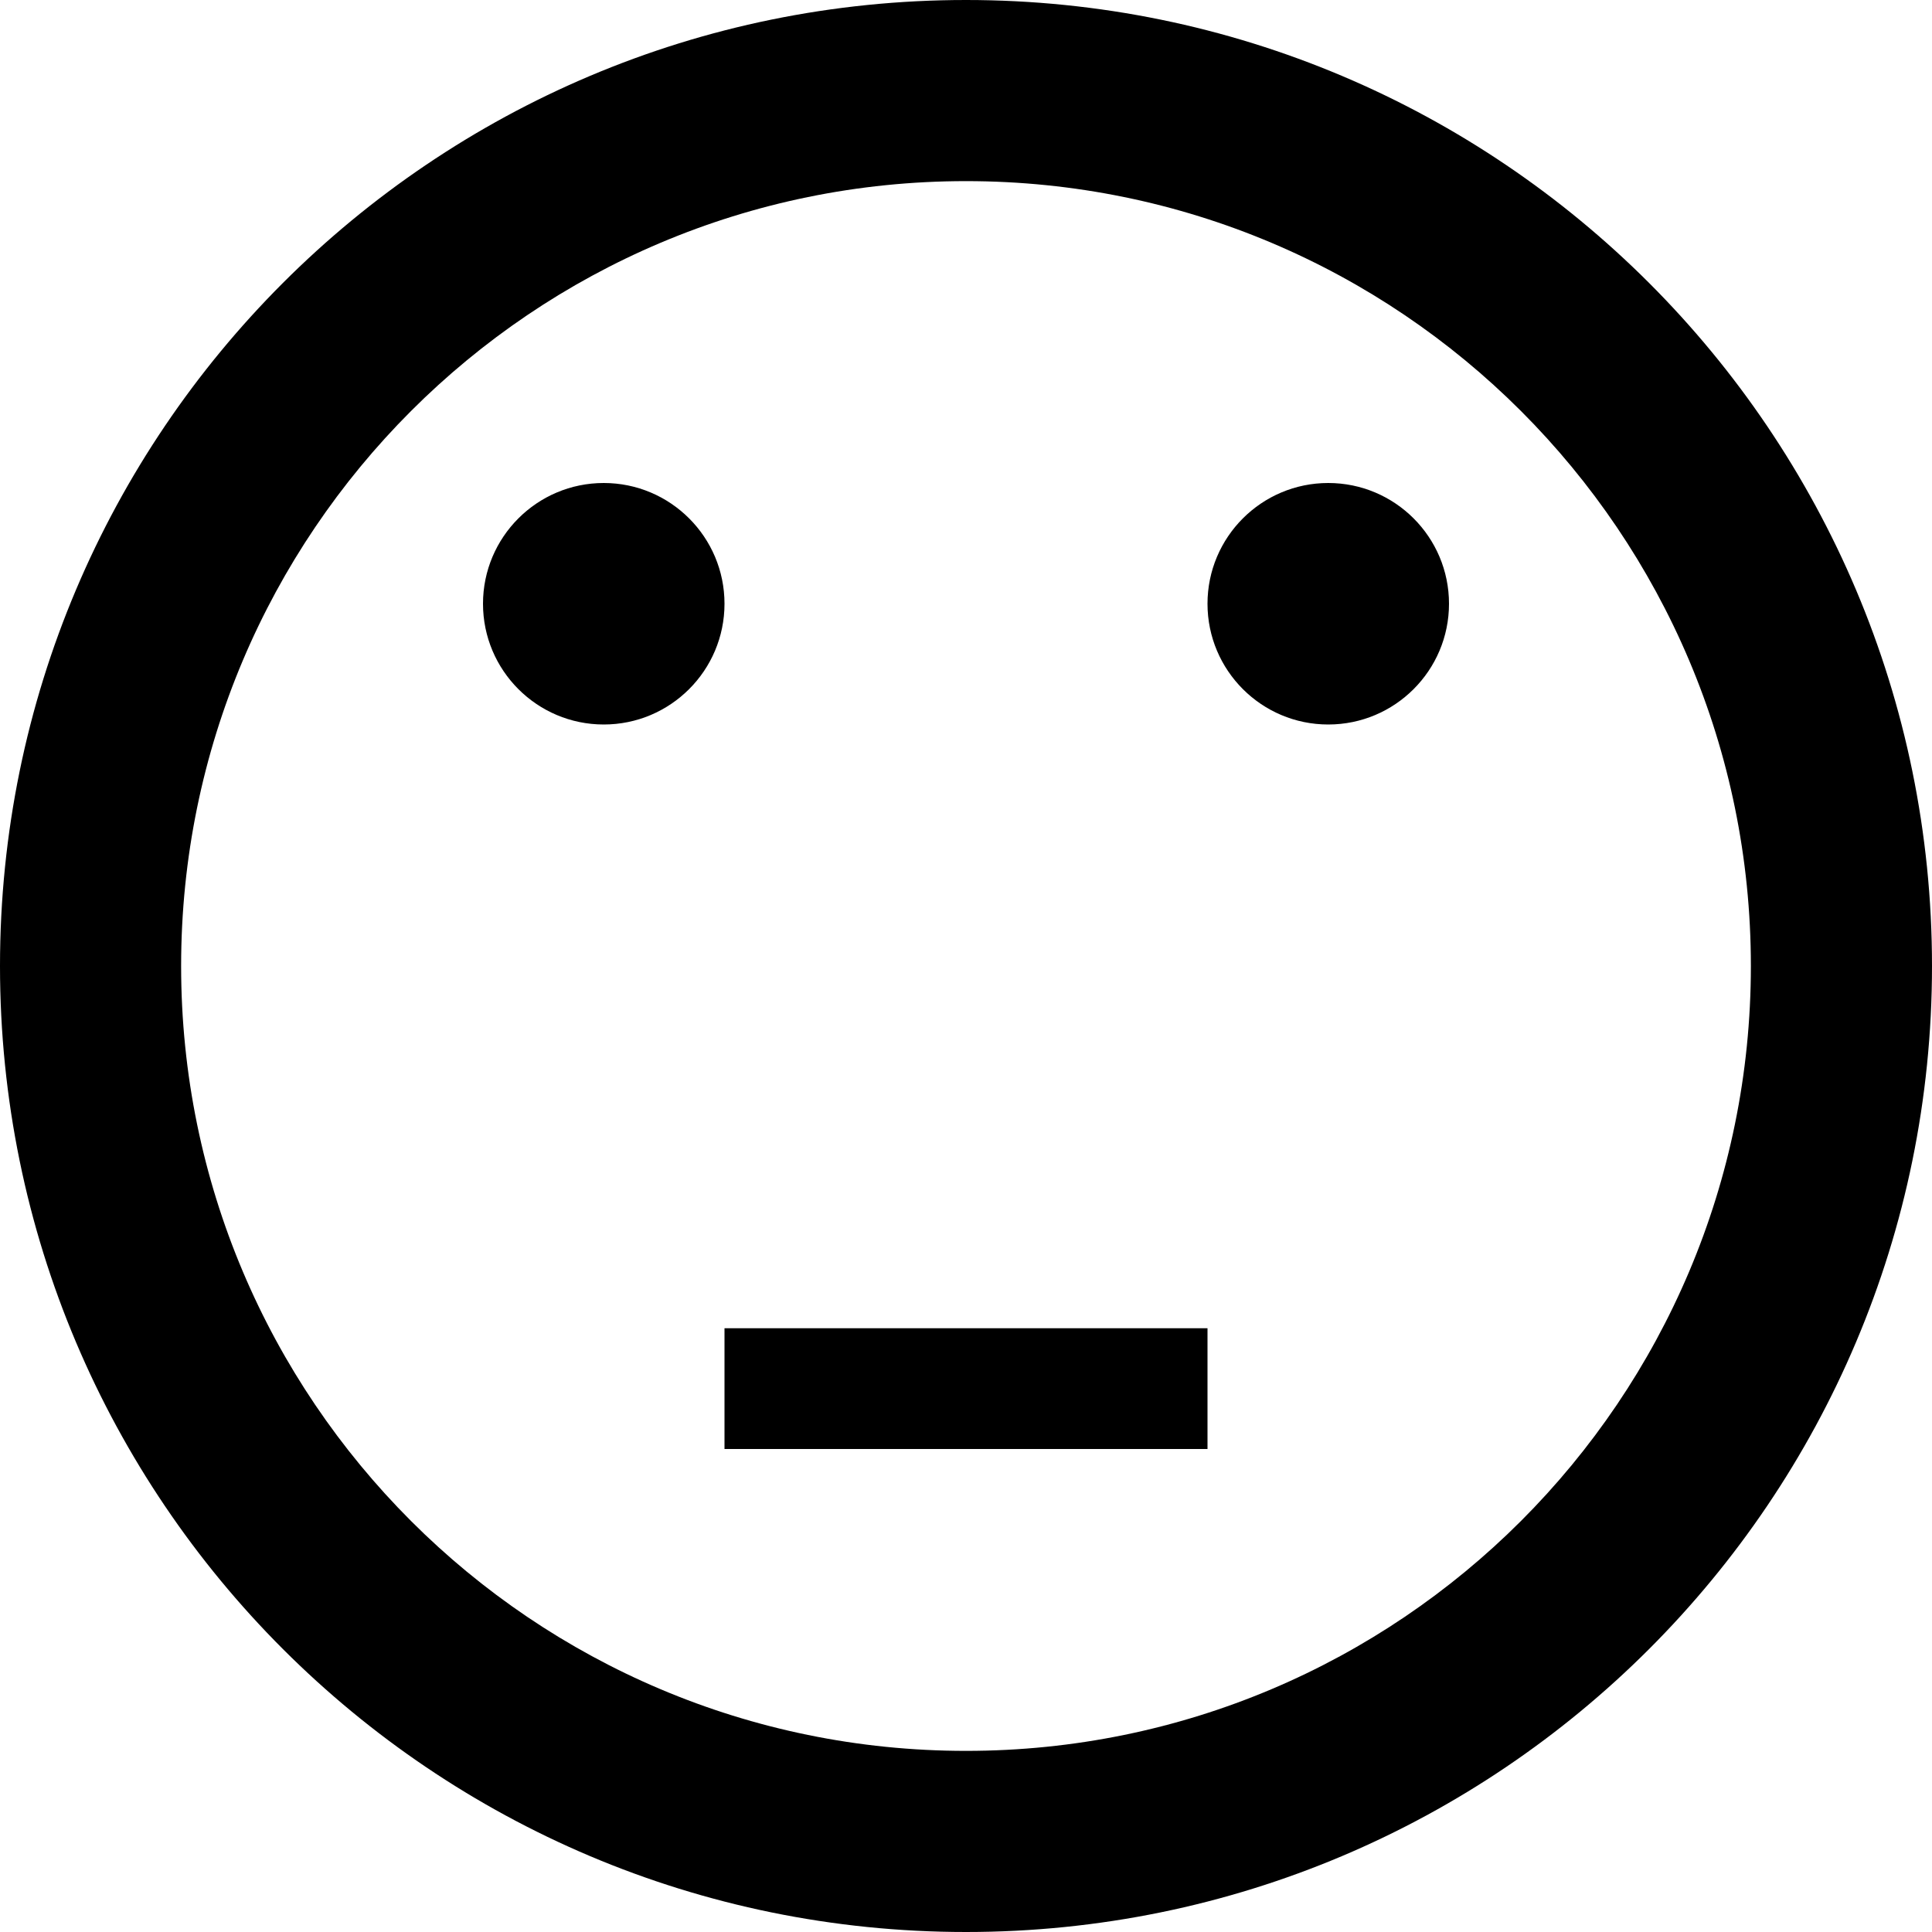 <!-- Generated by IcoMoon.io -->
<svg version="1.1" xmlns="http://www.w3.org/2000/svg" width="20" height="20" viewBox="0 0 20 20">
<title>neutral</title>
<path d="M10 20c5.523 0 10-4.477 10-10s-4.477-10-10-10-10 4.477-10 10 4.477 10 10 10zM10 1.875c4.487 0 8.125 3.638 8.125 8.125s-3.638 8.125-8.125 8.125-8.125-3.638-8.125-8.125 3.638-8.125 8.125-8.125zM5 6.25c0 0.69 0.56 1.25 1.25 1.25s1.25-0.56 1.25-1.25-0.56-1.25-1.25-1.25-1.25 0.56-1.25 1.25zM12.5 6.25c0 0.69 0.56 1.25 1.25 1.25s1.25-0.56 1.25-1.25-0.56-1.25-1.25-1.25-1.25 0.56-1.25 1.25zM7.5 13.75h5v1.25h-5v-1.25z"></path>
</svg>

